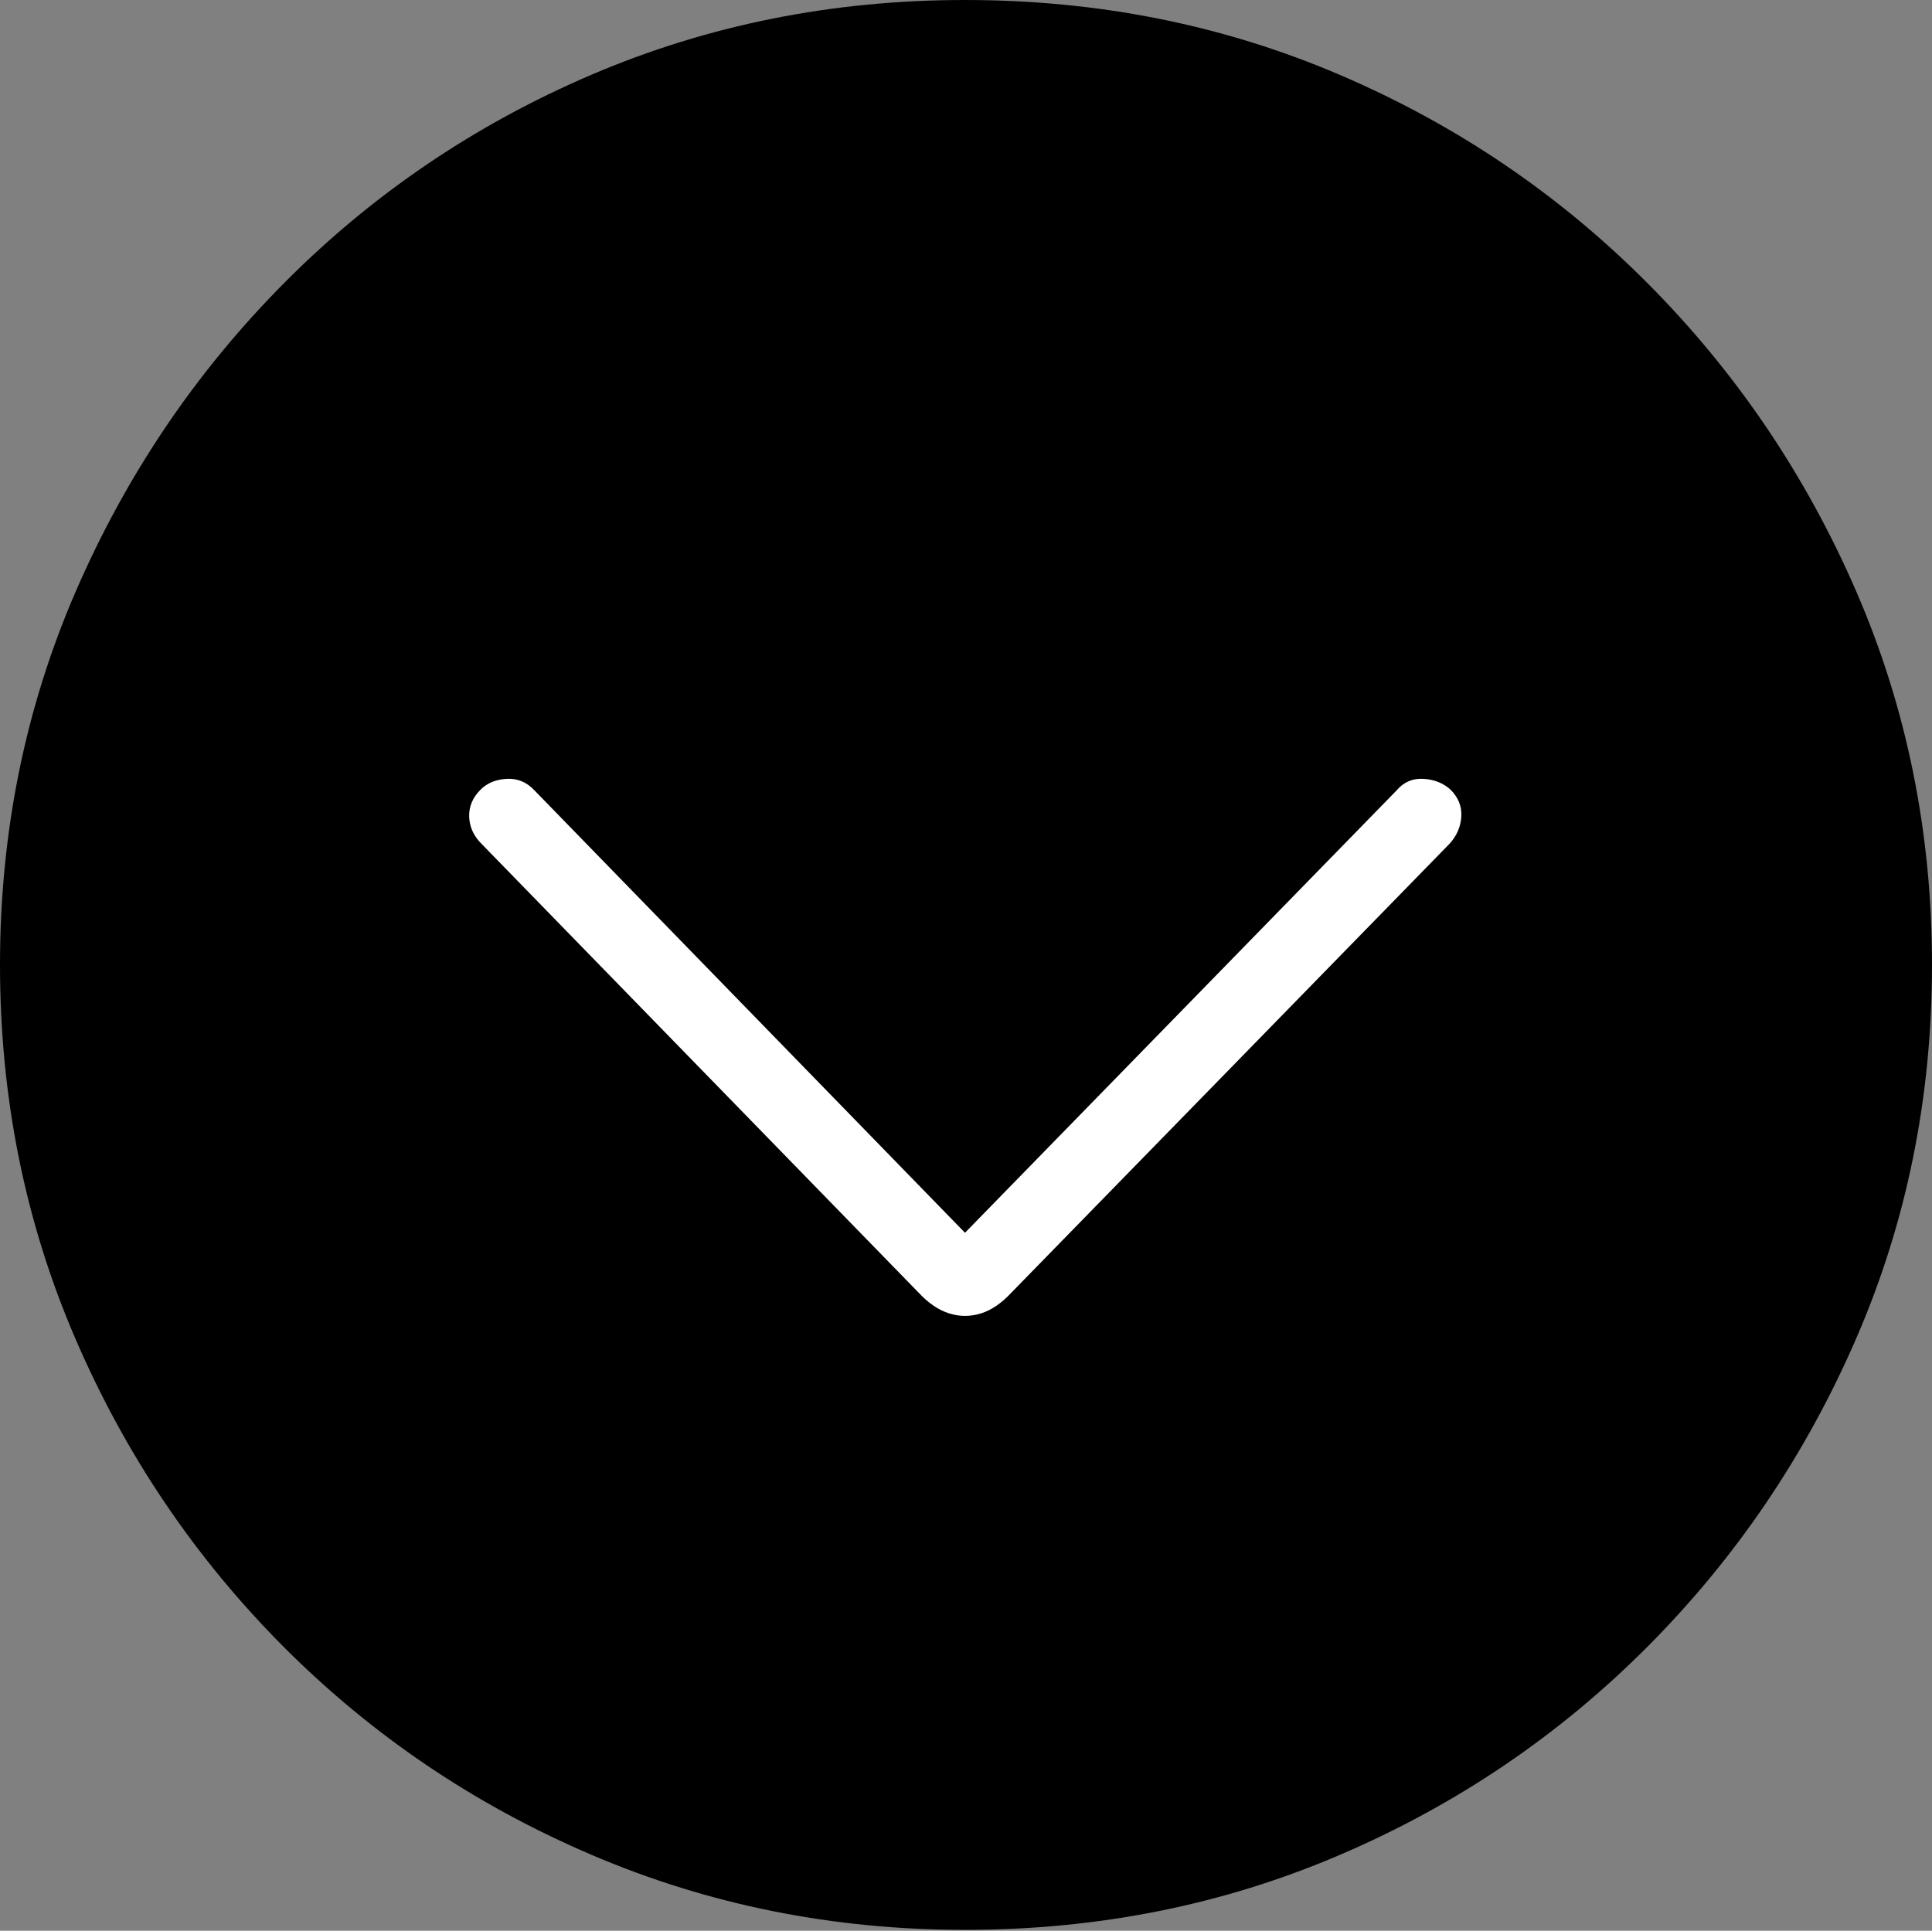 <?xml version="1.0" encoding="UTF-8"?>
<!--Generator: Apple Native CoreSVG 175-->
<!DOCTYPE svg
PUBLIC "-//W3C//DTD SVG 1.1//EN"
       "http://www.w3.org/Graphics/SVG/1.1/DTD/svg11.dtd">
<svg version="1.1" xmlns="http://www.w3.org/2000/svg" xmlns:xlink="http://www.w3.org/1999/xlink" width="19.16" height="19.15">
 <rect width="100%" height="100%" fill="#808080" stroke="none"/>
 <g>
  <rect height="19.15" opacity="0" width="19.16" x="0" y="0"/>
  <path d="M9.57 19.141Q11.553 19.141 13.286 18.398Q15.02 17.656 16.338 16.333Q17.656 15.01 18.408 13.276Q19.16 11.543 19.16 9.57Q19.16 7.598 18.408 5.864Q17.656 4.131 16.338 2.808Q15.02 1.484 13.286 0.742Q11.553 0 9.57 0Q7.598 0 5.864 0.742Q4.131 1.484 2.817 2.808Q1.504 4.131 0.752 5.864Q0 7.598 0 9.57Q0 11.543 0.747 13.276Q1.494 15.01 2.812 16.333Q4.131 17.656 5.869 18.398Q7.607 19.141 9.57 19.141Z" fill="#000000"/>
  <path d="M10.029 12.822Q9.883 12.979 9.727 13.027Q9.57 13.076 9.414 13.027Q9.258 12.979 9.111 12.822L4.775 8.369Q4.658 8.252 4.653 8.101Q4.648 7.949 4.766 7.832Q4.863 7.734 5.024 7.725Q5.186 7.715 5.303 7.842L9.57 12.227L13.848 7.842Q13.955 7.715 14.116 7.725Q14.277 7.734 14.385 7.832Q14.502 7.949 14.492 8.101Q14.482 8.252 14.375 8.369Z" fill="#ffffff"/>
 </g>
</svg>
